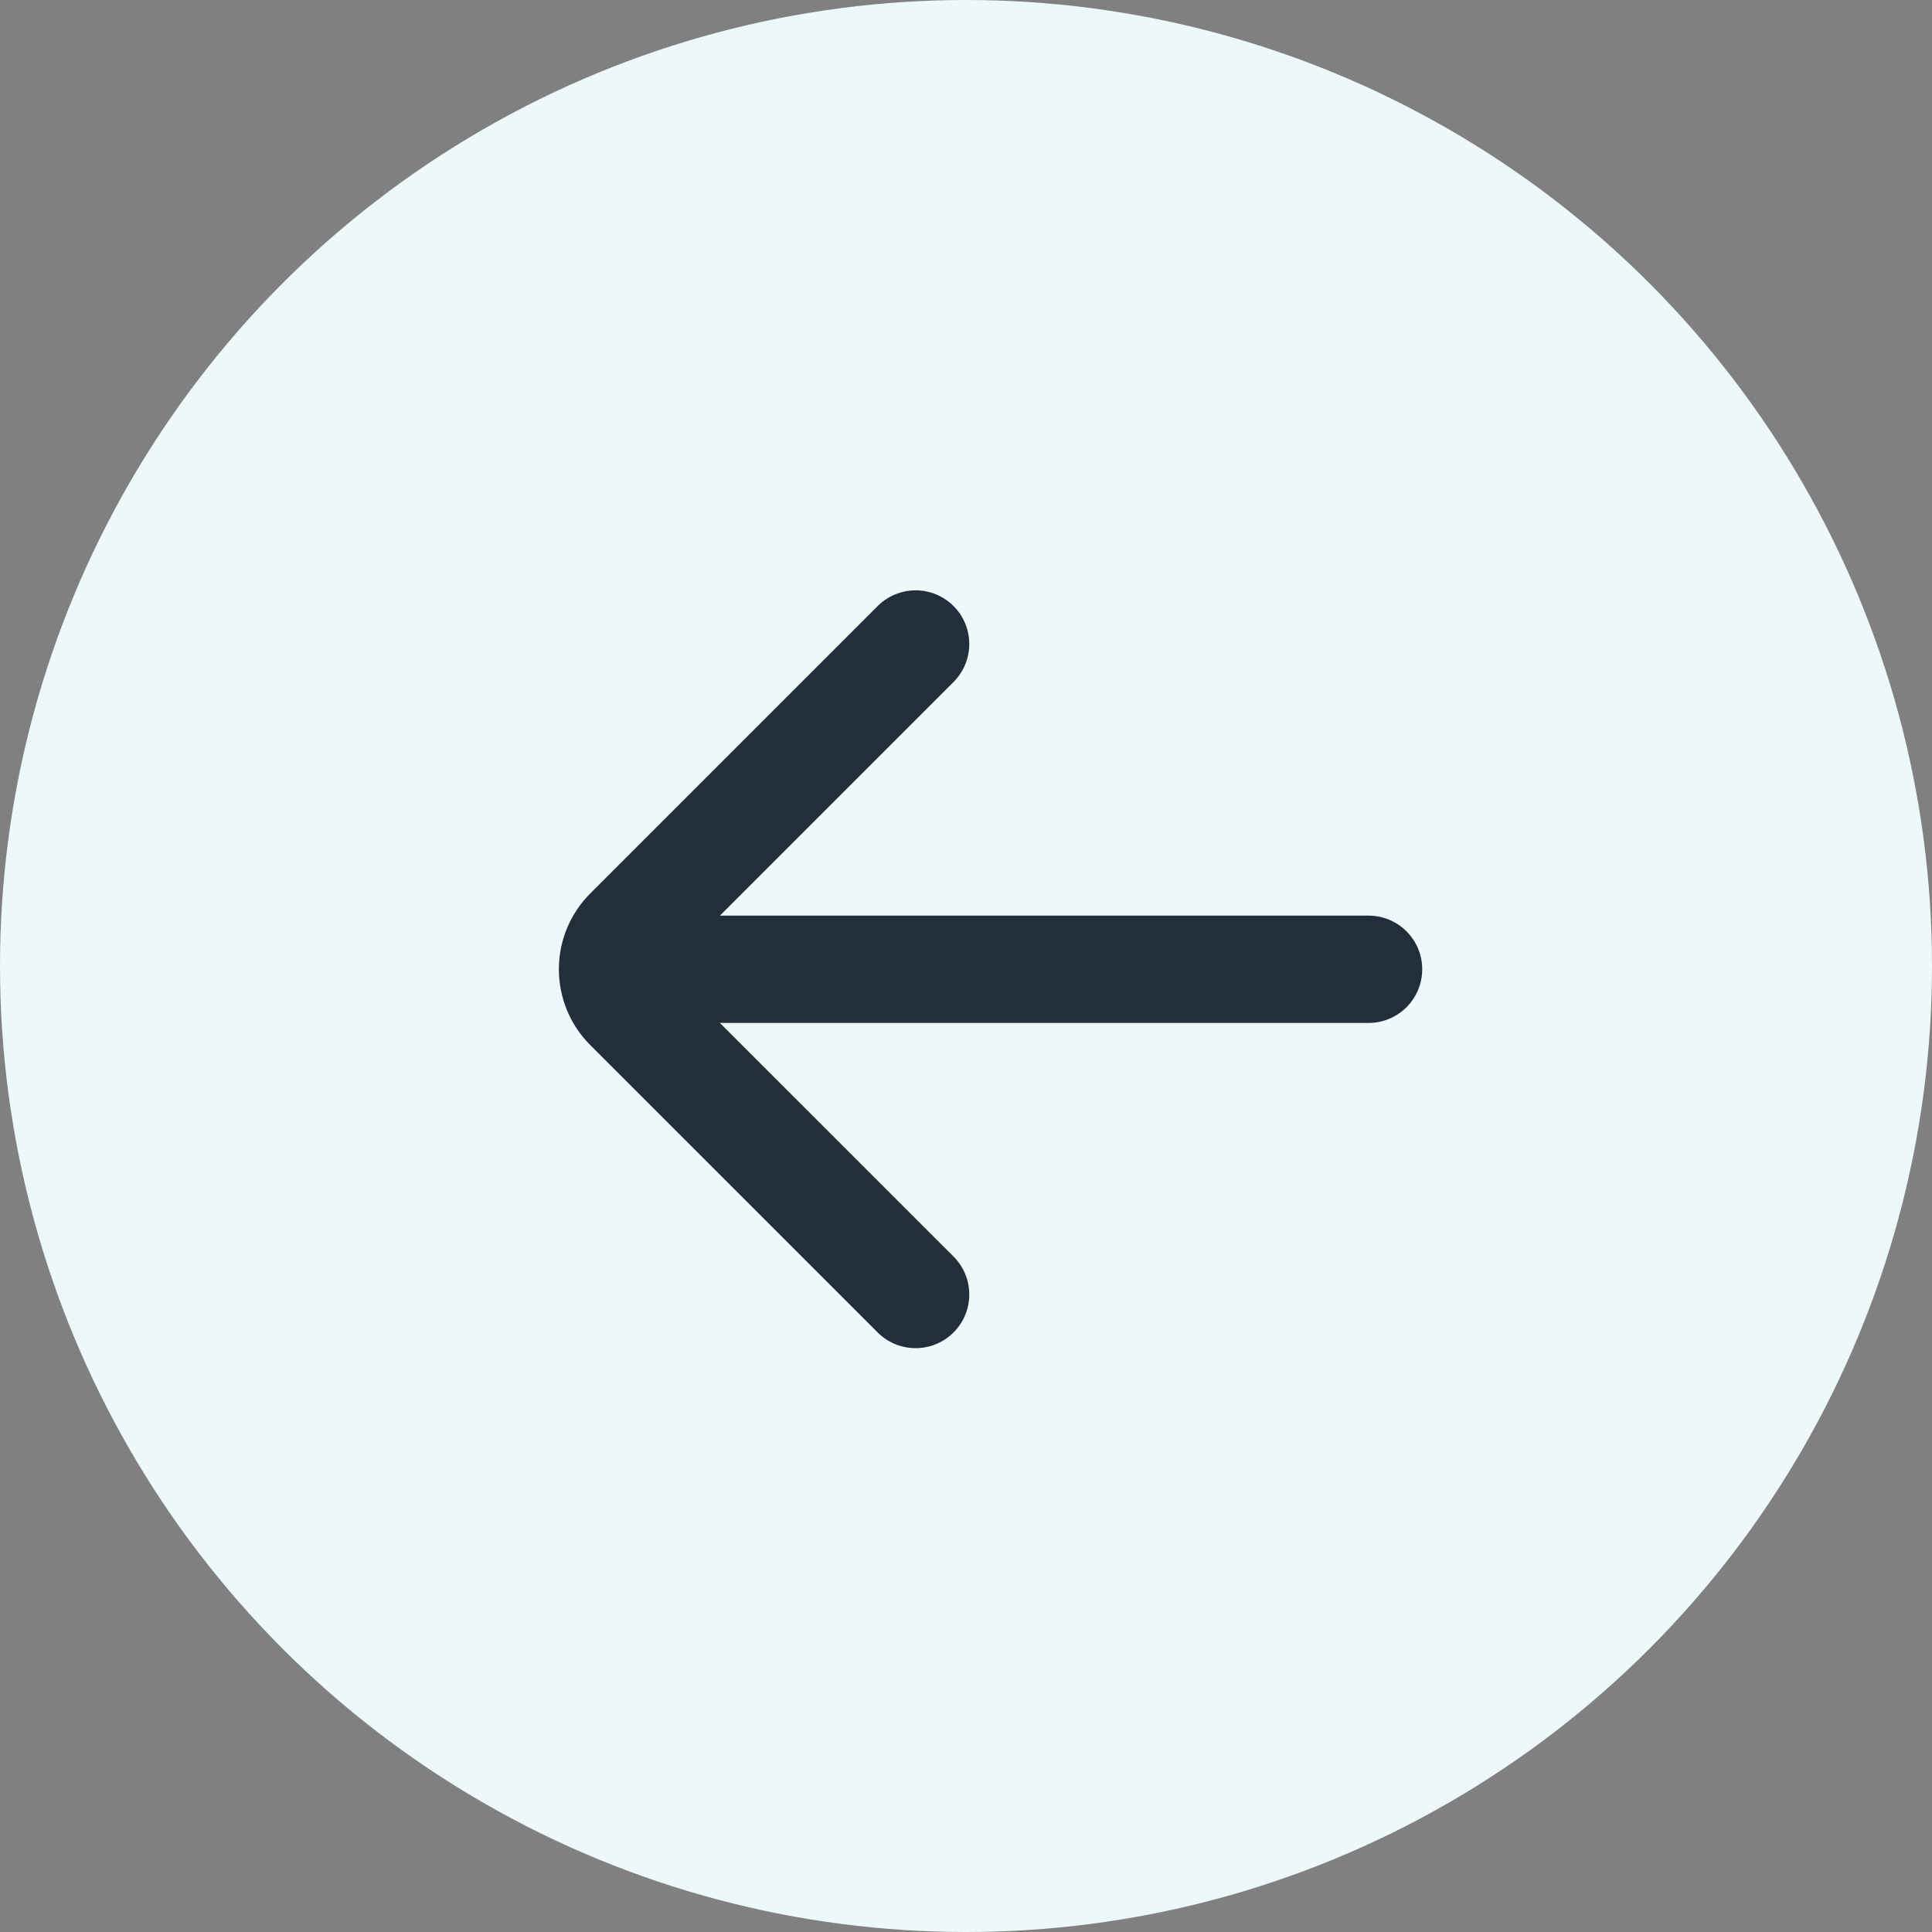 <svg width="36" height="36" viewBox="0 0 36 36" fill="none" xmlns="http://www.w3.org/2000/svg">
<rect x="0" y="0" width="36" height="36" fill="#808080" stroke="none"/>
<g id="Back">
<circle id="Ellipse 8" cx="18" cy="18" r="18" fill="#EDF8FB"/>
<g id="Arrow">
<path id="Vector 7" d="M17.061 12L11.707 17.354C11.316 17.744 11.316 18.377 11.707 18.768L17.061 24.121" stroke="#232E3C" stroke-width="2" stroke-linecap="round"/>
<path id="Vector 29" d="M12.43 18.061H25.501" stroke="#232E3C" stroke-width="2" stroke-linecap="round"/>
</g>
</g>
</svg>
